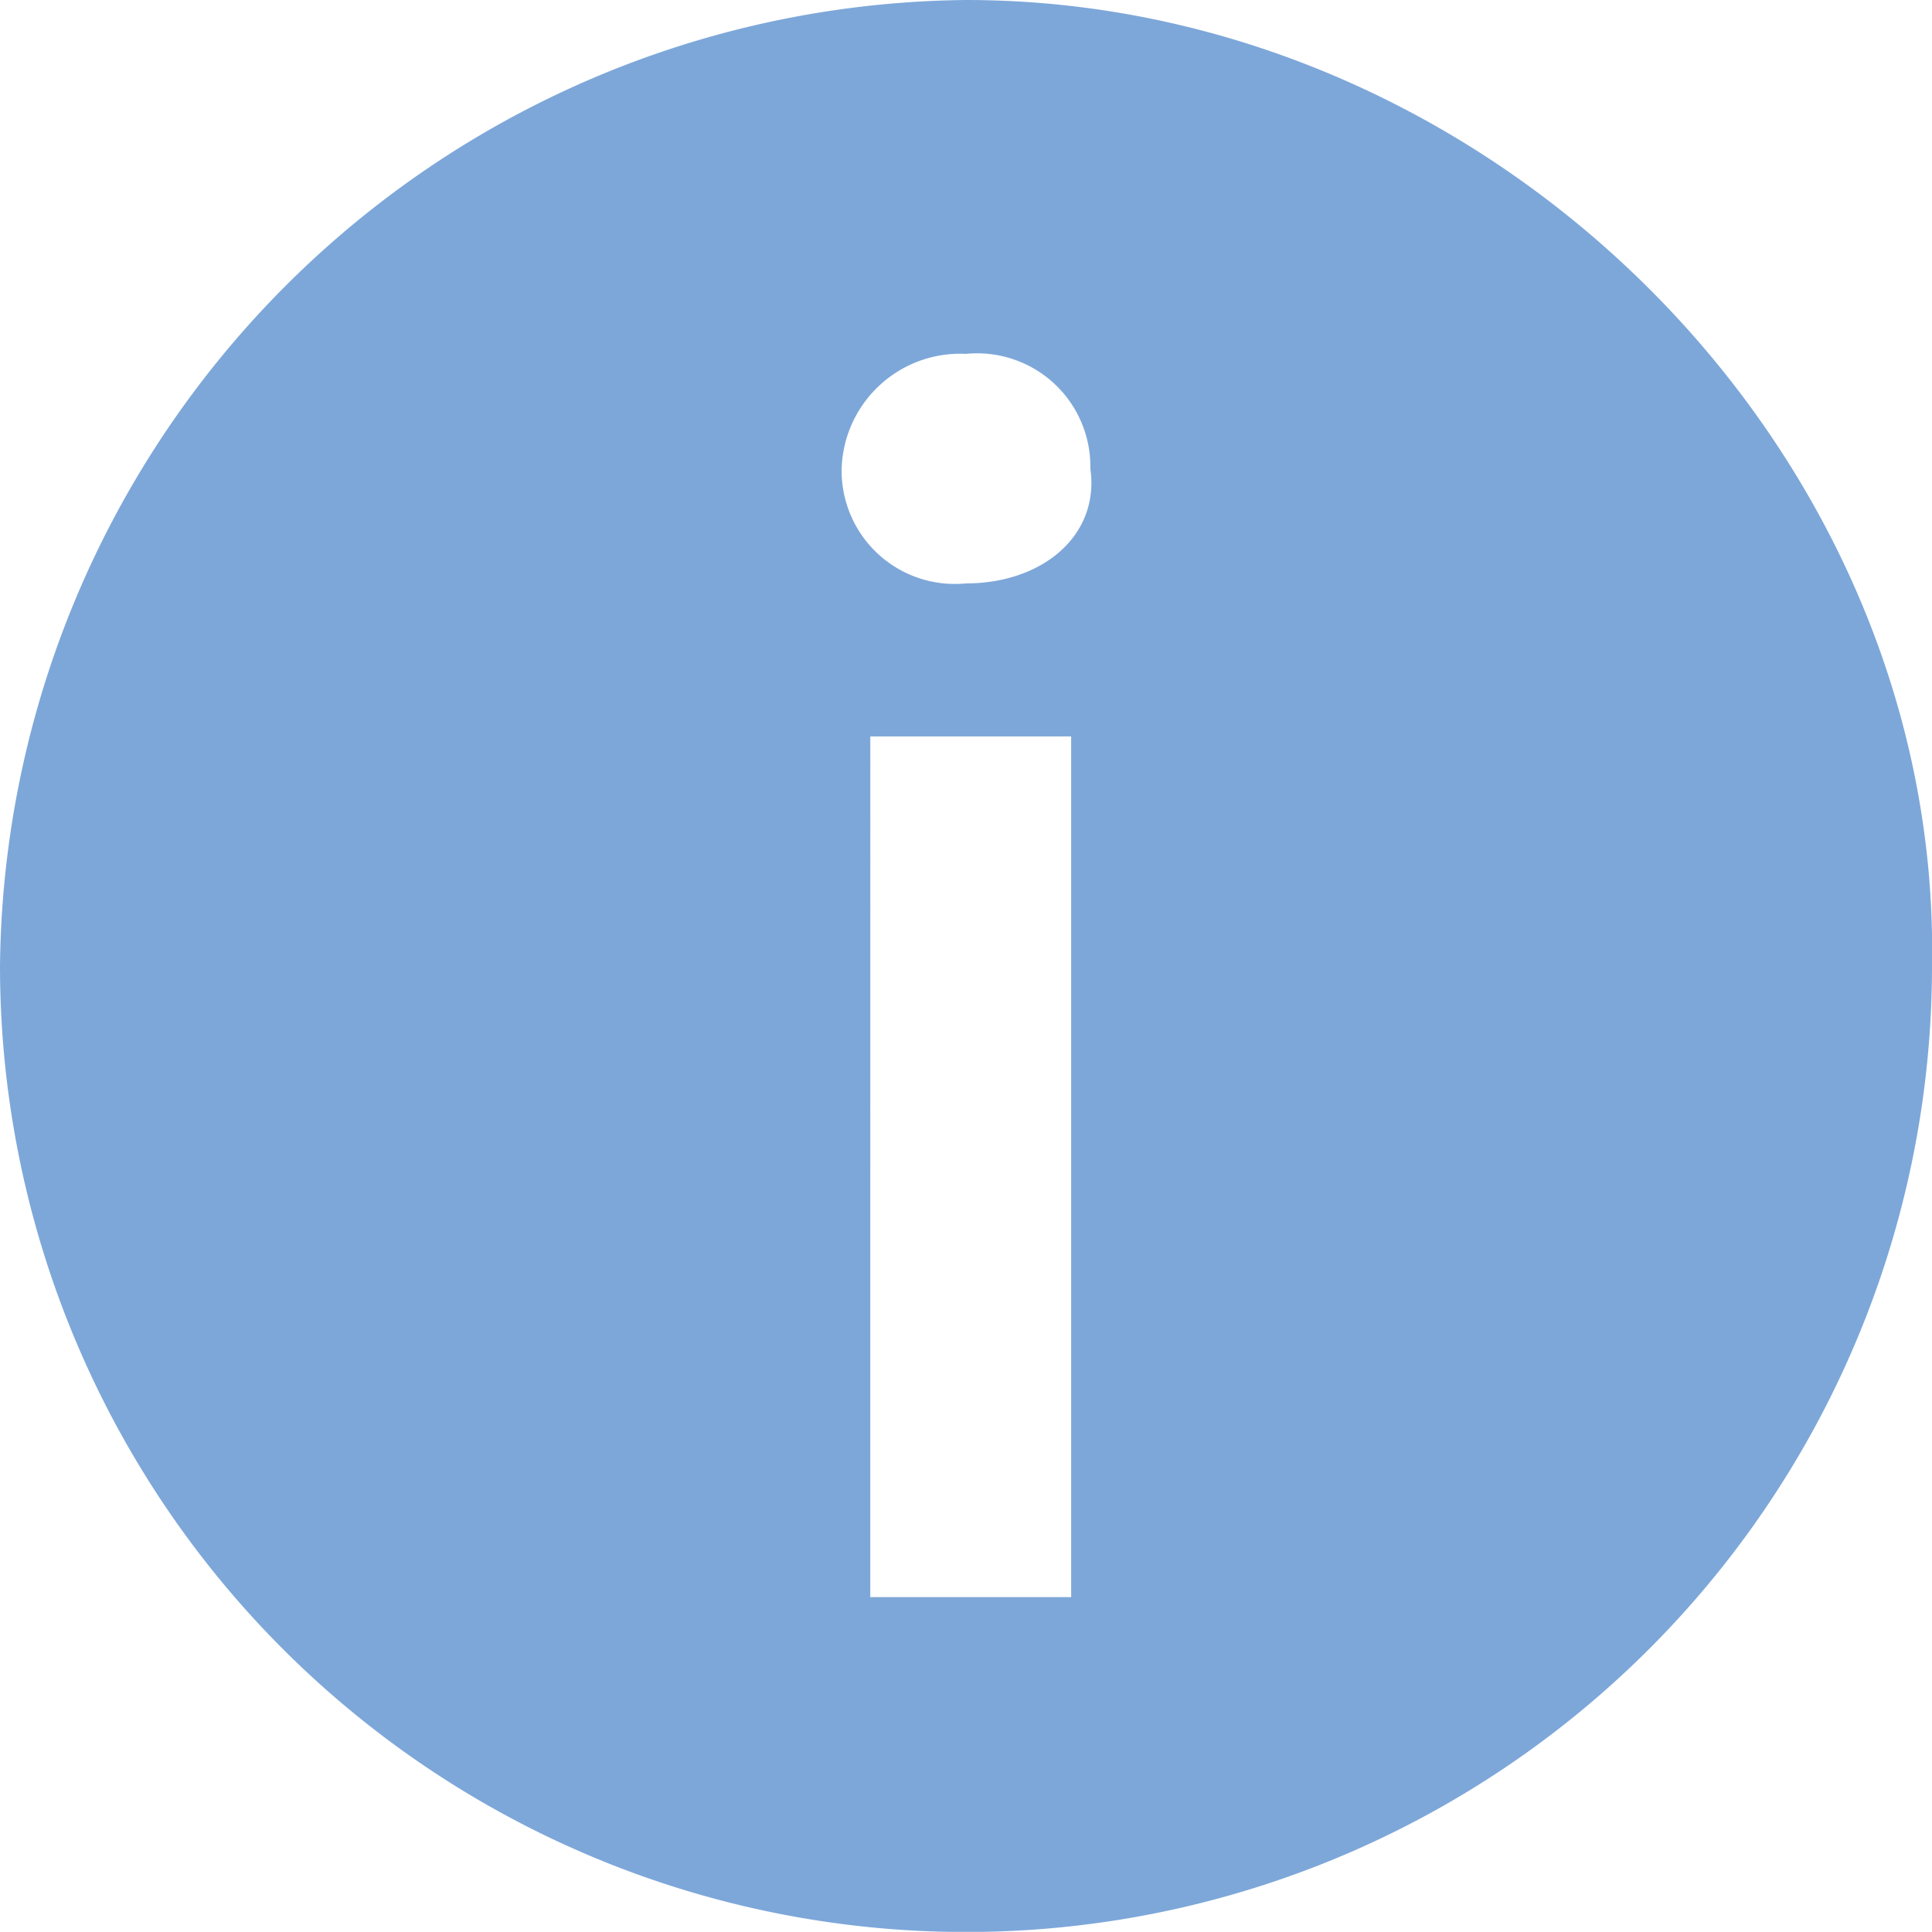 <svg xmlns="http://www.w3.org/2000/svg" viewBox="0 0 30 29.998"><defs><style>.a{fill:#7DA7D9;}</style></defs><g transform="translate(-588 -278)"><path class="a" d="M720.8,3.4a15.15,15.15,0,0,0-15,15,15,15,0,1,0,30,0C735.946,10.38,728.967,3.4,720.8,3.4Zm1.633,24.8h-3.119V14.835h3.119ZM720.8,12.459a1.758,1.758,0,0,1-1.931-1.782A1.841,1.841,0,0,1,720.8,8.895a1.758,1.758,0,0,1,1.931,1.782C722.878,11.716,721.987,12.459,720.8,12.459Z" transform="translate(-117.8 274.6)"/></g></svg>